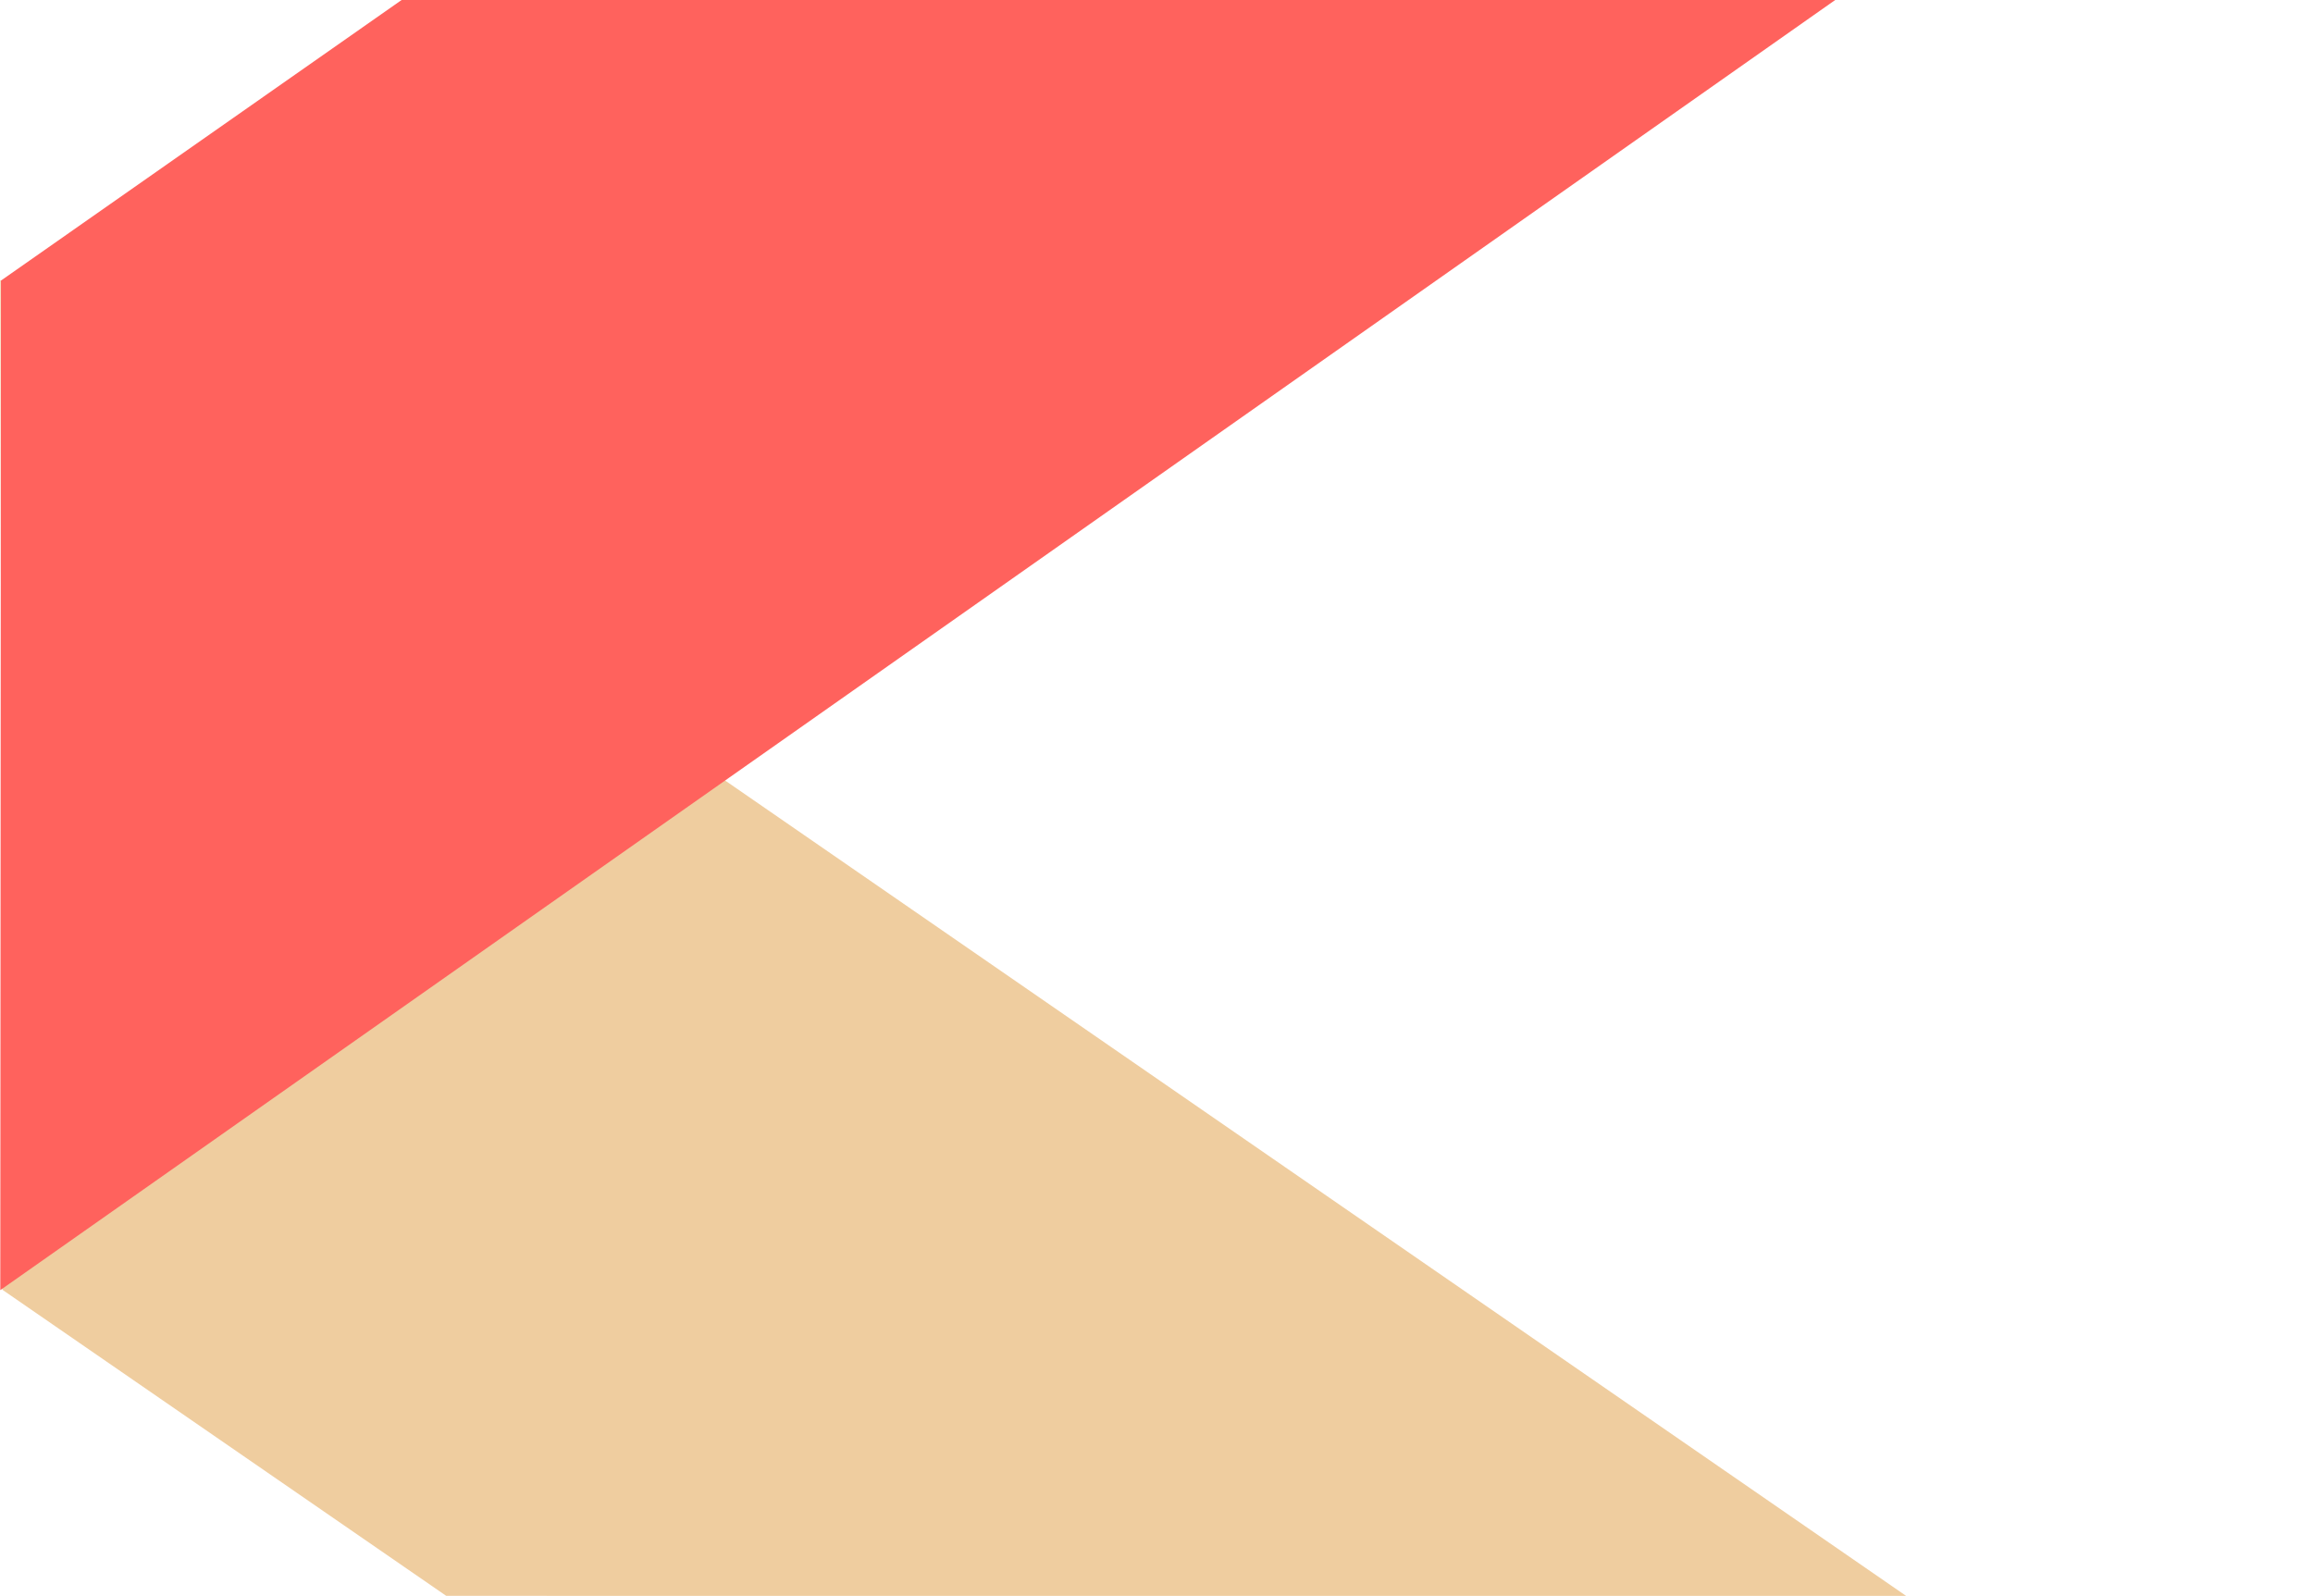 <svg id="Layer_1" data-name="Layer 1" xmlns="http://www.w3.org/2000/svg" width="1045" height="721" viewBox="0 0 1045 721">
  <defs>
    <style>
      .cls-1 {
        fill: #efcd9f;
      }

      .cls-2 {
        fill: #ff625d;
      }

      .cls-3 {
        fill: none;
      }
    </style>
  </defs>
  <polyline class="cls-1" points="201.58 720.97 1.06 582.68 0.14 126.55 861.35 721.12"/>
  <polygon class="cls-2" points="181.6 -0.11 0.44 126.76 0.13 582.86 829.38 -0.17 181.6 -0.11"/>
  <rect class="cls-3" x="-575.37" y="75.21" width="1390.8" height="576.14"/>
</svg>
